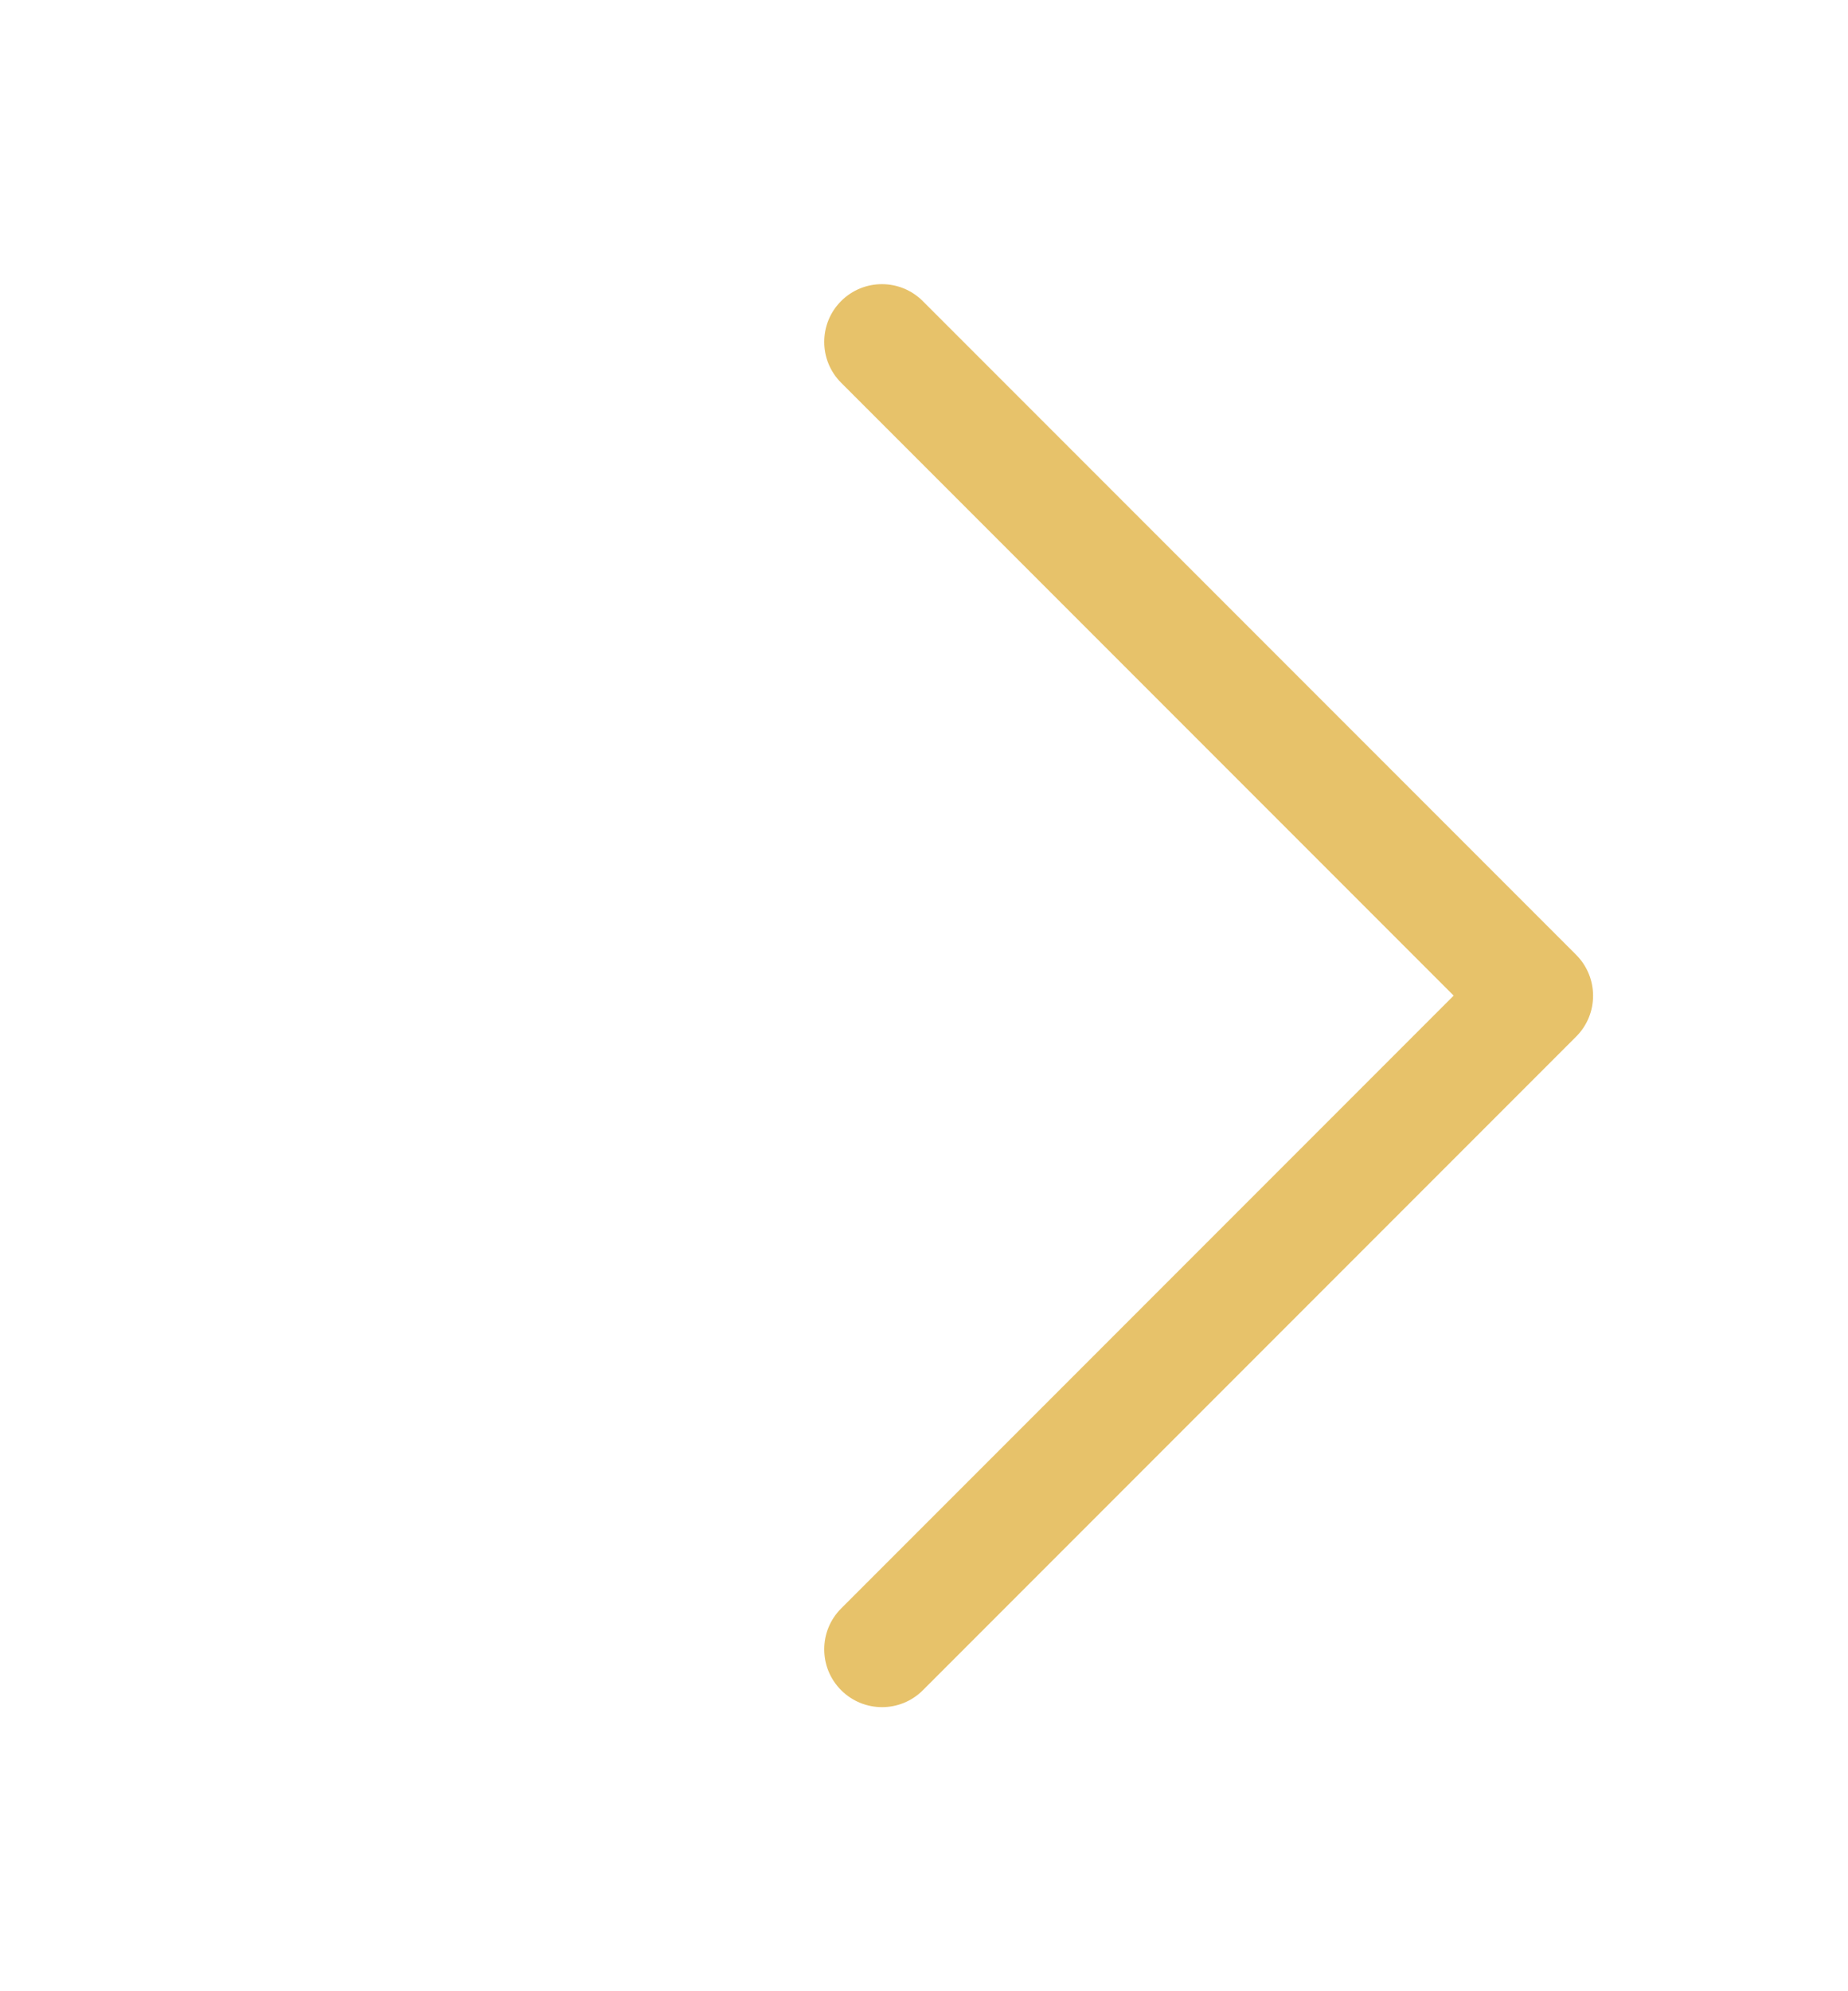 <?xml version="1.0" encoding="UTF-8"?>
<svg width="13px" height="14px" viewBox="0 0 13 14" version="1.1" xmlns="http://www.w3.org/2000/svg" xmlns:xlink="http://www.w3.org/1999/xlink">
    <title>方向=右</title>
    <g id="一级界面" stroke="none" stroke-width="1" fill="none" fill-rule="evenodd">
        <g id="01-我的-女-已真人认证" transform="translate(-323, -219)">
            <g id="编组-13" transform="translate(36, 196)">
                <g id="方向=右" transform="translate(287, 23.5)">
                    <path d="M2.08685321e-07,7.7511686e-08 L13,7.7511686e-08 L13,13 L2.08685321e-07,13 L2.08685321e-07,7.7511686e-08 Z" id="Rectangle-6" transform="translate(6.5, 6.5) scale(-1, -1) rotate(-90) translate(-6.5, -6.5) "></path>
                    <path d="M9.861,3.25 L9.861,9.75 C9.861,9.974 9.679,10.156 9.454,10.156 L2.954,10.156 C2.73,10.156 2.548,9.974 2.548,9.75 C2.548,9.526 2.73,9.344 2.954,9.344 L9.048,9.344 L9.048,3.25 C9.048,3.026 9.23,2.844 9.454,2.844 C9.679,2.844 9.861,3.026 9.861,3.25 Z" id="Rectangle-7-(Stroke)" fill="#E7C26A" transform="translate(6.204, 6.5) scale(1, -1) rotate(-45) translate(-6.204, -6.5) "></path>
                </g>
            </g>
        </g>
    </g>
</svg>